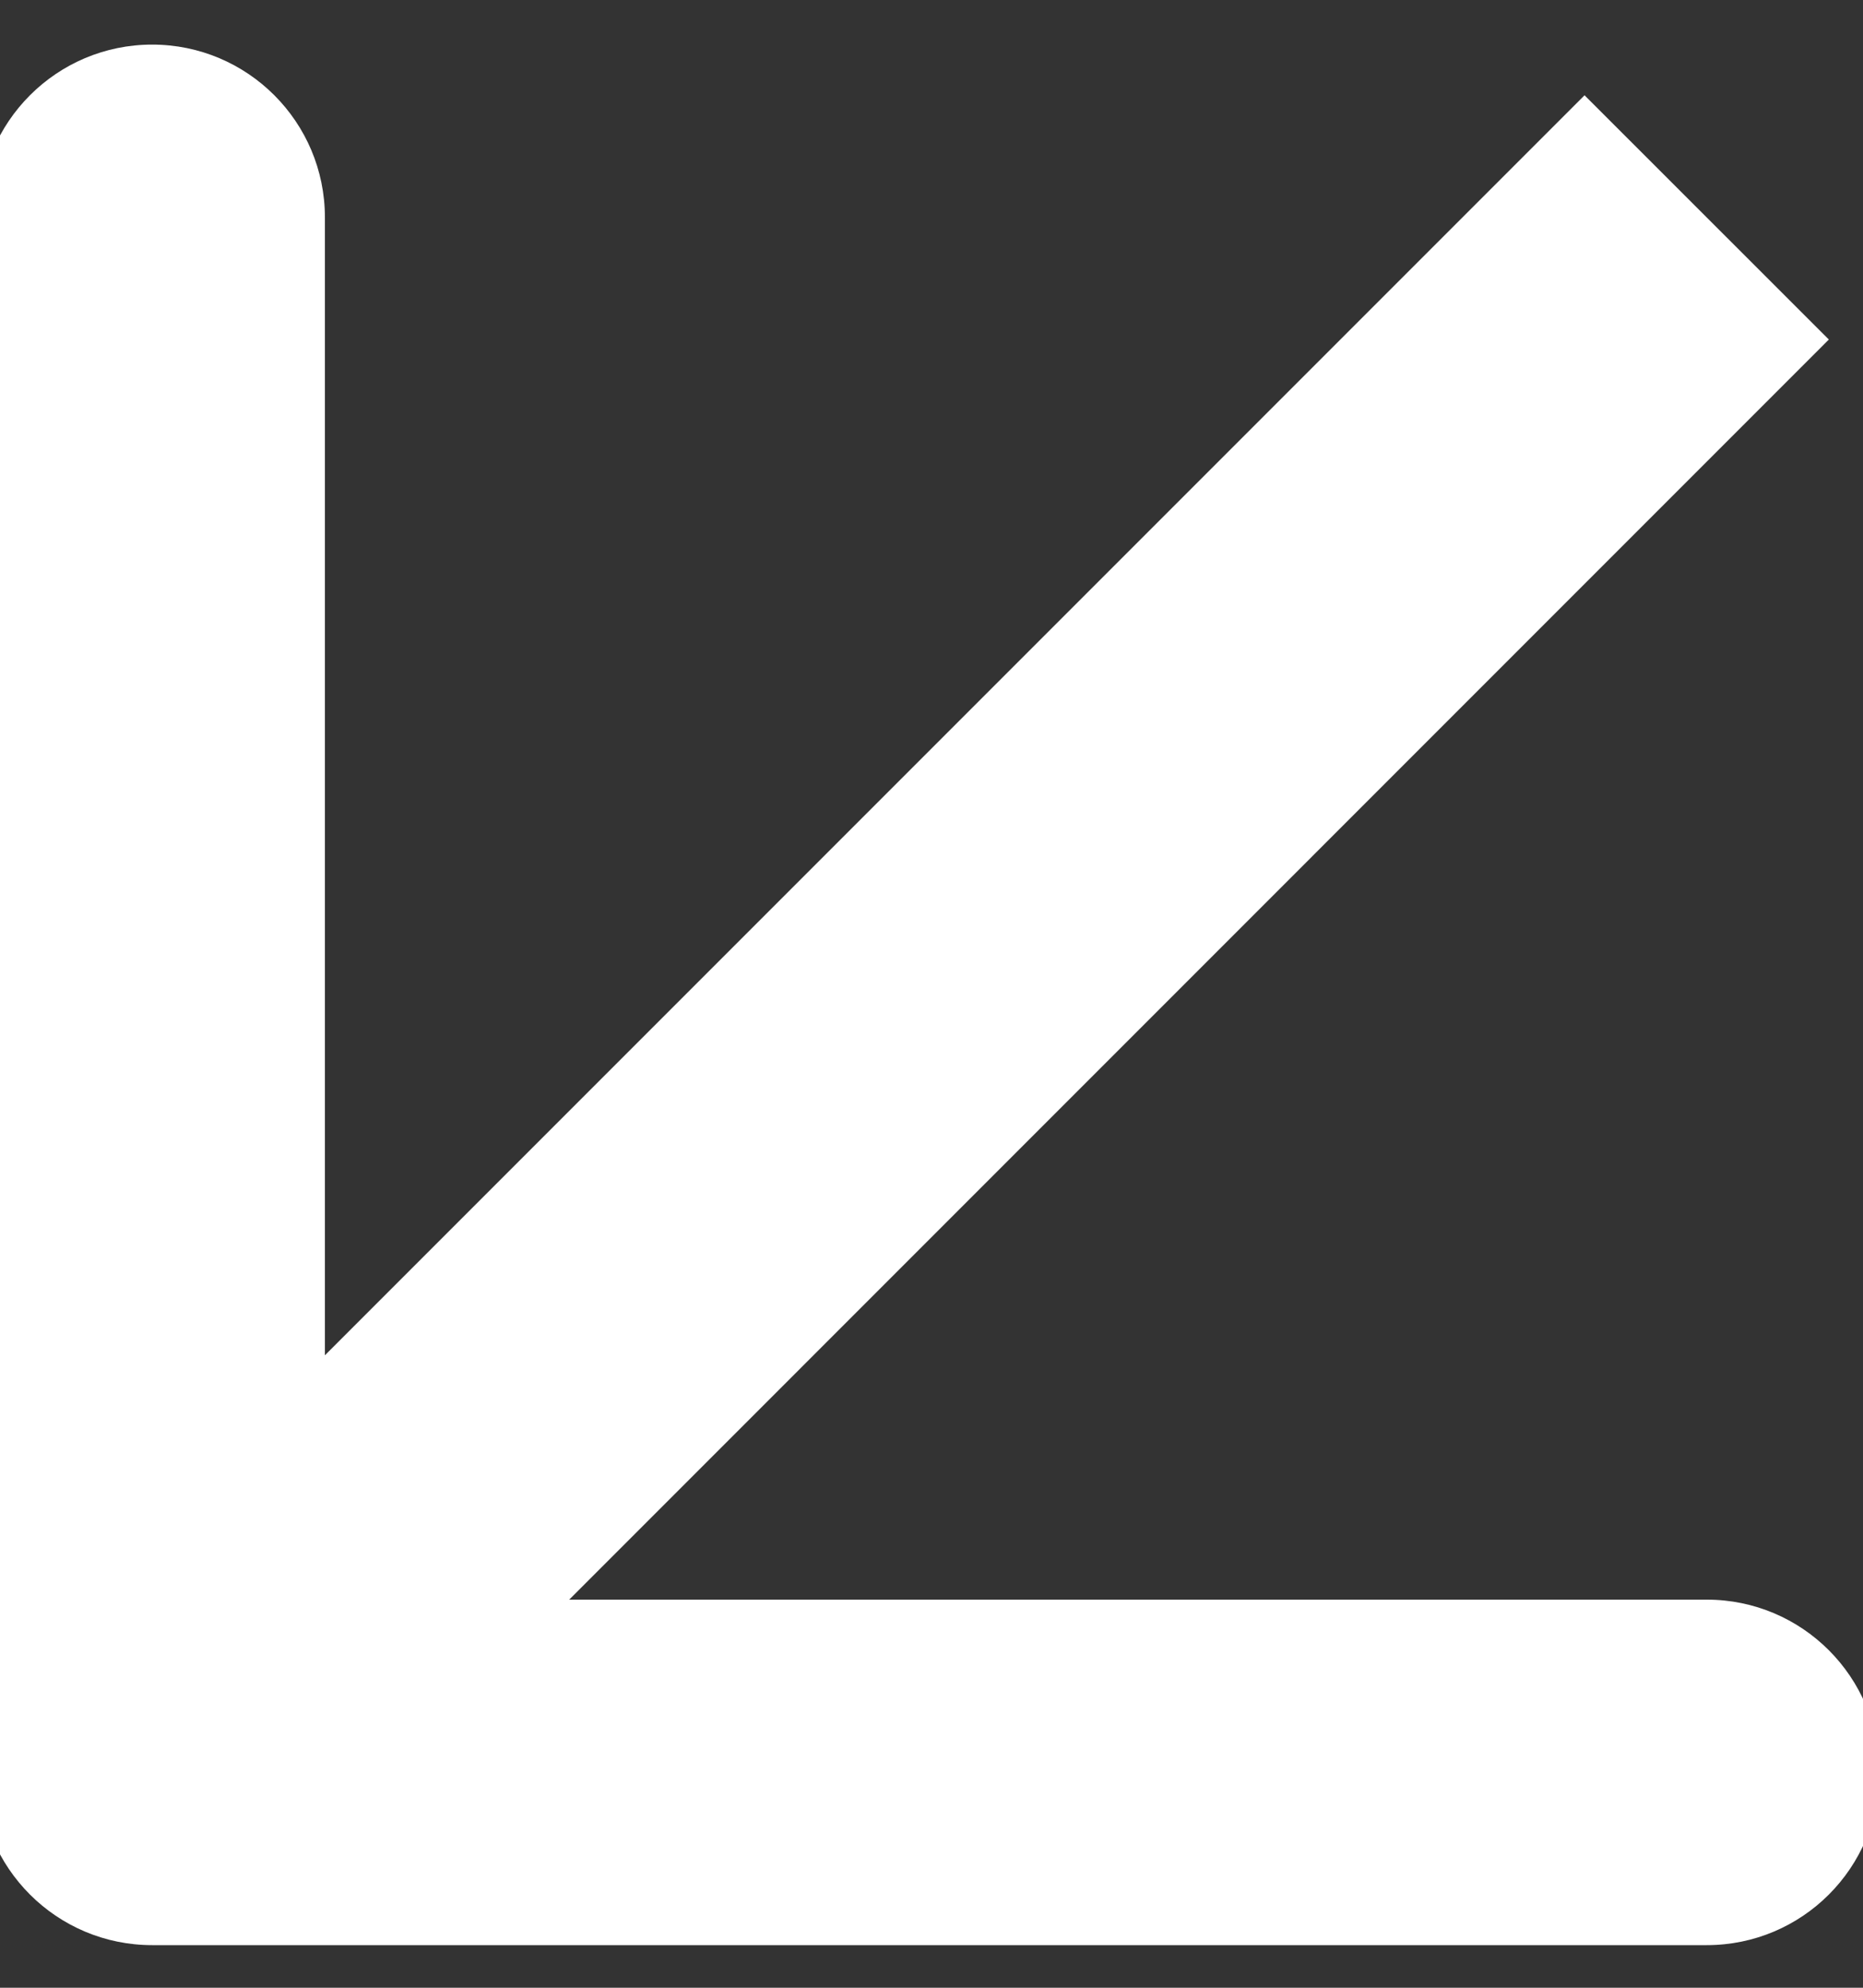 <svg width="15" height="16" viewBox="0 0 15 16" fill="none" xmlns="http://www.w3.org/2000/svg">
<rect x="0" y="0" width="15" height="16" fill="#333333" stroke="none"/>
<g clip-path="url(#clip0_299_366)">
<path fill-rule="evenodd" clip-rule="evenodd" d="M13.742 15.657L1.225 15.657C0.457 15.657 -0.166 15.035 -0.166 14.267L-0.166 1.75C-0.166 0.982 0.457 0.359 1.225 0.359C1.993 0.359 2.616 0.982 2.616 1.75L2.616 10.909L12.758 0.767L14.725 2.733L4.583 12.876L13.742 12.876C14.51 12.876 15.132 13.498 15.132 14.267C15.132 15.035 14.51 15.657 13.742 15.657Z" fill="white"/>
</g>
<defs>
<clipPath id="clip0_299_366">
<rect width="15" height="16" fill="white"/>
</clipPath>
</defs>
</svg>
